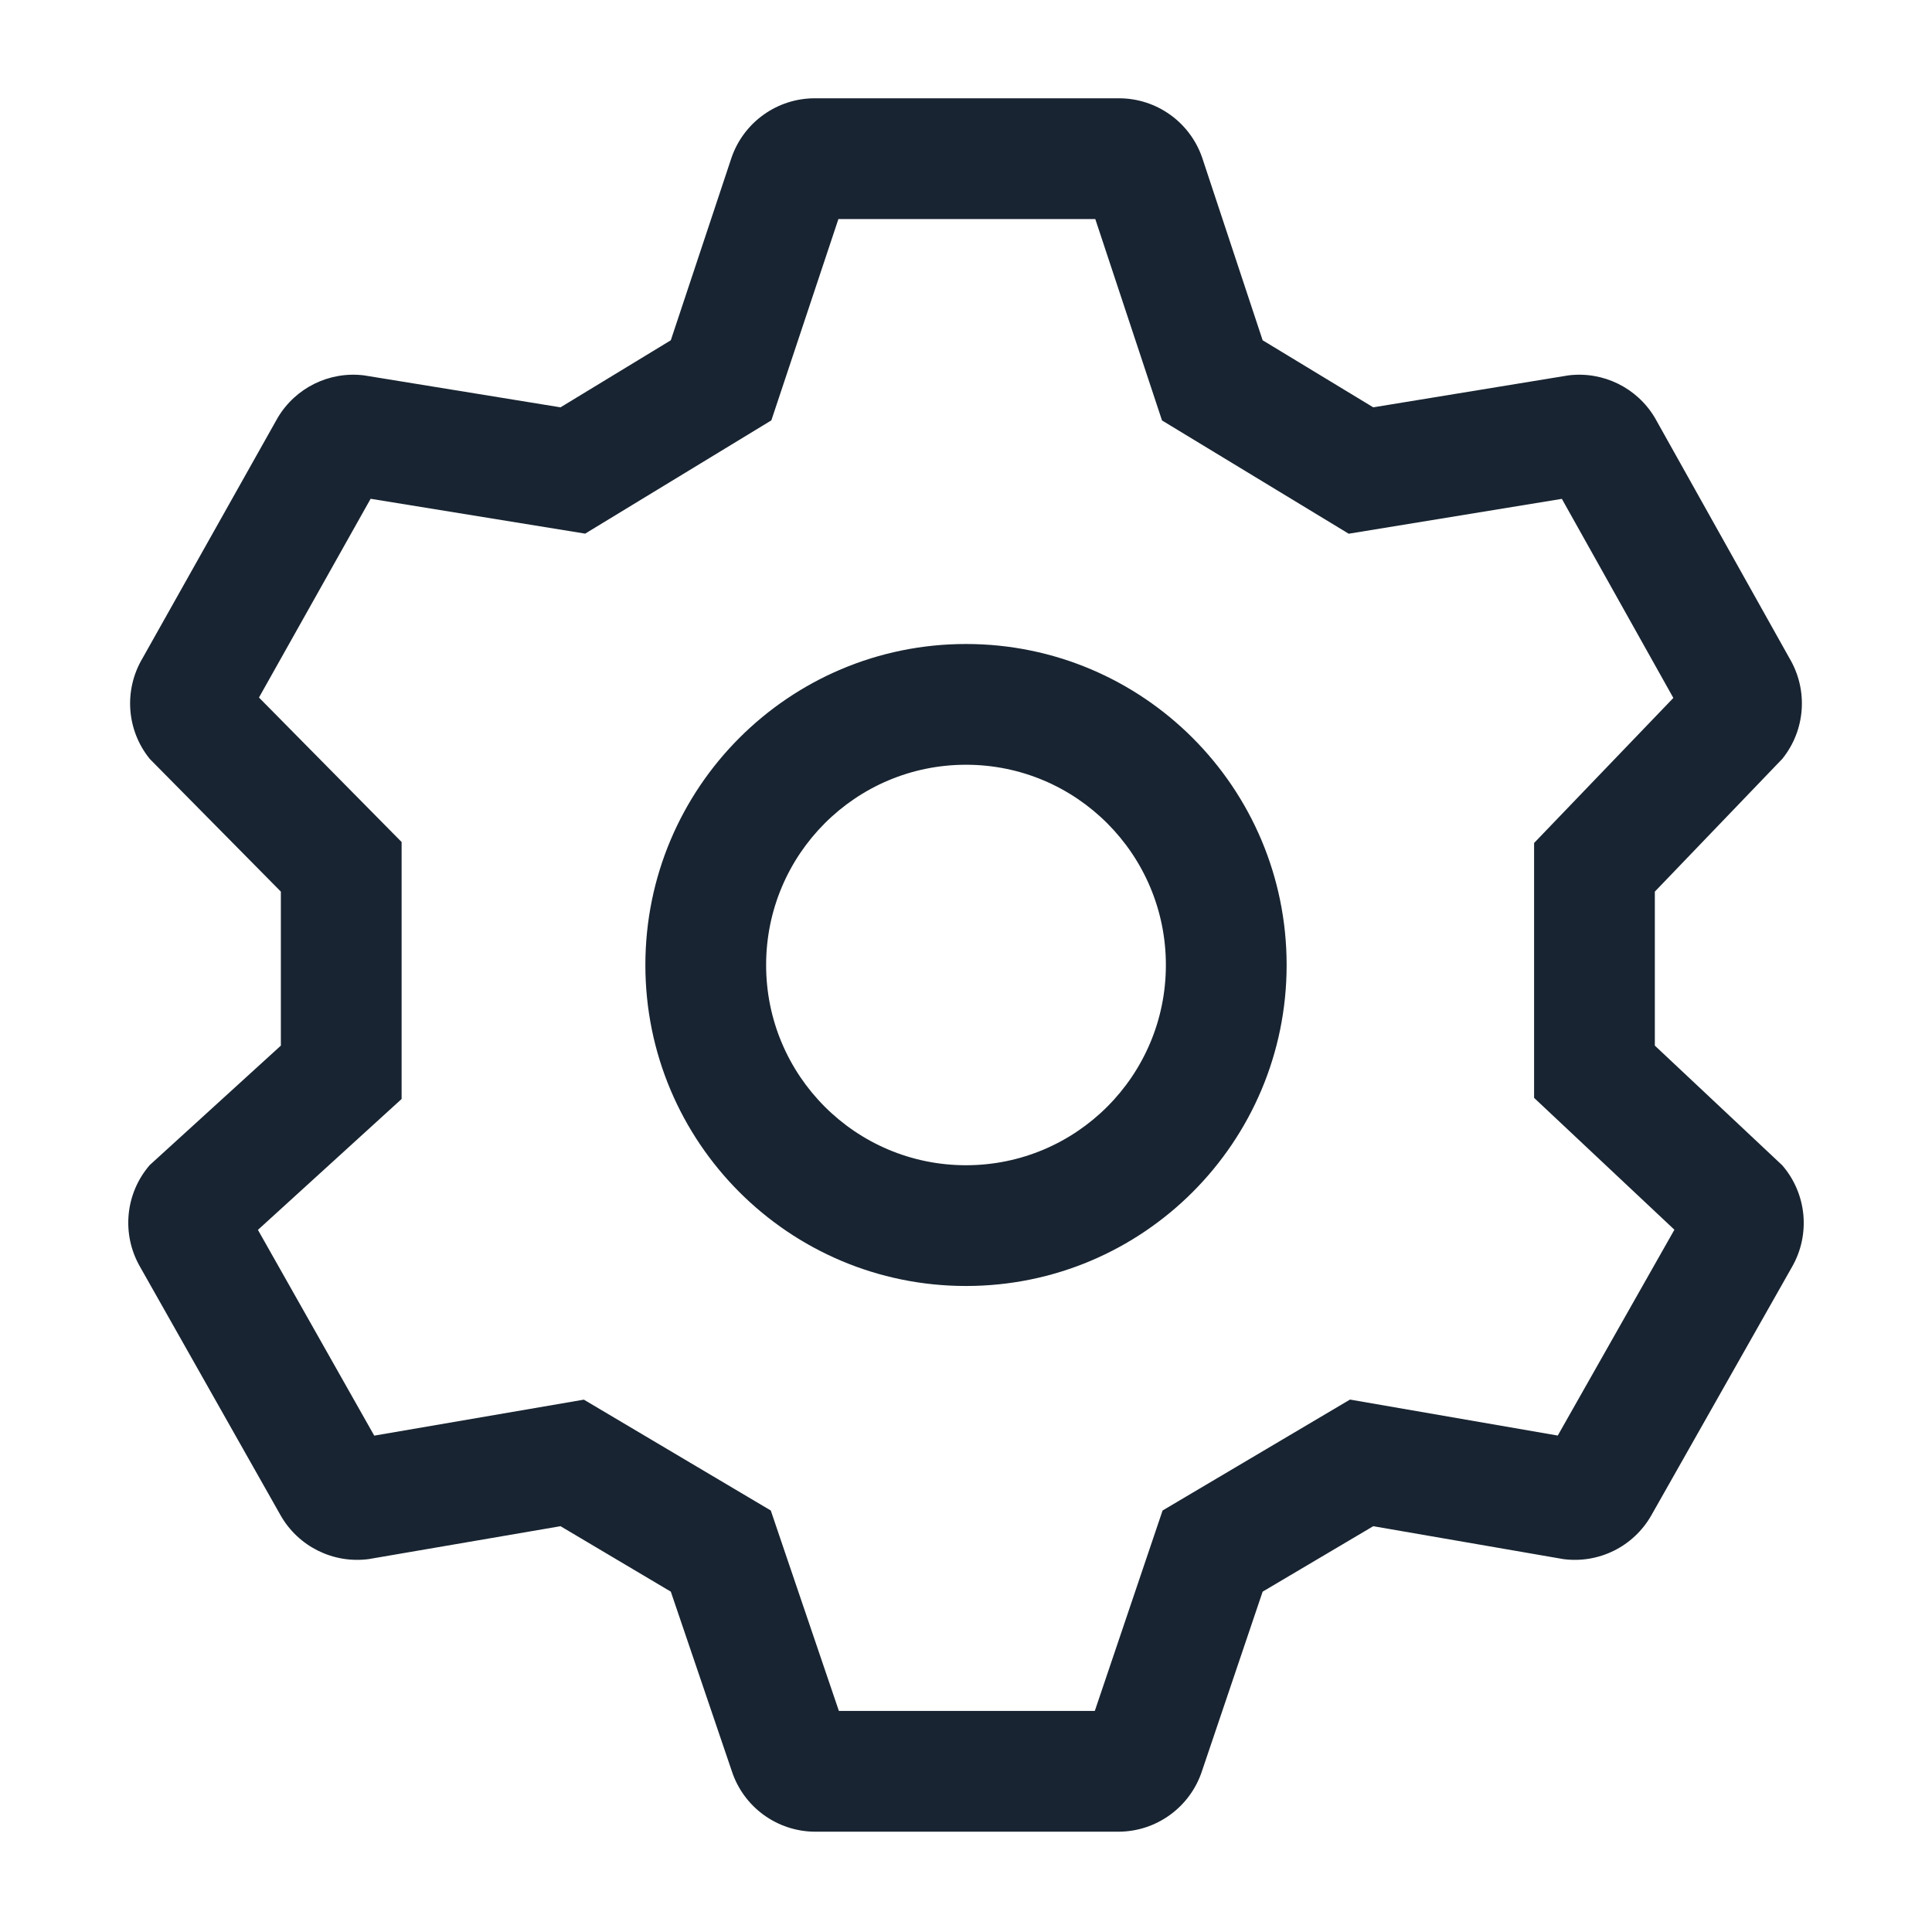 <?xml version="1.0" encoding="UTF-8"?>
<svg width="24px" height="24px" viewBox="0 0 24 24" version="1.1" xmlns="http://www.w3.org/2000/svg" xmlns:xlink="http://www.w3.org/1999/xlink">
    <title>ic_set</title>
    <defs>
        <path d="M13.9,1.221 C14.366,1.221 14.78,1.516 14.933,1.956 L15.685,4.227 L17.059,5.06 L19.484,4.663 C19.914,4.61 20.335,4.816 20.557,5.189 L22.229,8.176 C22.464,8.571 22.429,9.07 22.14,9.427 L20.557,11.076 L20.557,12.989 L22.14,14.476 C22.445,14.829 22.493,15.336 22.26,15.74 L20.51,18.83 C20.289,19.213 19.86,19.425 19.422,19.368 L17.059,18.959 L15.685,19.772 L14.932,21.999 C14.785,22.449 14.365,22.754 13.892,22.754 L10.129,22.754 C9.656,22.754 9.236,22.449 9.09,21.999 L8.333,19.772 L6.963,18.959 L4.578,19.368 C4.14,19.425 3.71,19.213 3.489,18.83 L1.74,15.737 C1.507,15.333 1.555,14.826 1.86,14.473 L3.489,12.989 L3.489,11.076 L1.86,9.427 C1.571,9.07 1.536,8.571 1.771,8.176 L3.45,5.189 C3.672,4.816 4.092,4.61 4.522,4.663 L6.963,5.06 L8.333,4.227 L9.088,1.956 C9.241,1.516 9.656,1.221 10.121,1.221 L13.9,1.221 Z M13.606,2.721 L10.415,2.721 L9.582,5.222 L7.269,6.629 L4.604,6.196 L3.217,8.665 L4.989,10.46 L4.989,13.652 L3.204,15.278 L4.649,17.834 L7.253,17.387 L9.575,18.764 L9.753,19.289 L10.421,21.254 L13.6,21.254 L14.442,18.764 L16.77,17.386 L19.351,17.833 L20.8,15.276 L19.057,13.638 L19.057,10.472 L20.787,8.67 L19.402,6.197 L16.754,6.63 L14.435,5.223 L14.261,4.698 L13.606,2.721 Z M12,8 C14.2,8 15.983,9.785 15.983,11.988 C15.983,14.19 14.2,15.975 12,15.975 C9.8,15.975 8.017,14.19 8.017,11.988 C8.017,9.785 9.8,8 12,8 Z M12,9.5 C10.629,9.5 9.517,10.613 9.517,11.988 C9.517,13.362 10.629,14.475 12,14.475 C13.371,14.475 14.483,13.362 14.483,11.988 C14.483,10.613 13.371,9.5 12,9.5 Z" id="path-1"></path>
    </defs>
    <g id="ic_set" stroke="none" stroke-width="1" fill="none" fill-rule="evenodd">
        <mask id="mask-2" fill="white">
            <use xlink:href="#path-1"></use>
        </mask>
        <use id="合并形状" fill="#182431" fill-rule="nonzero" xlink:href="#path-1"></use>
    </g>
</svg>